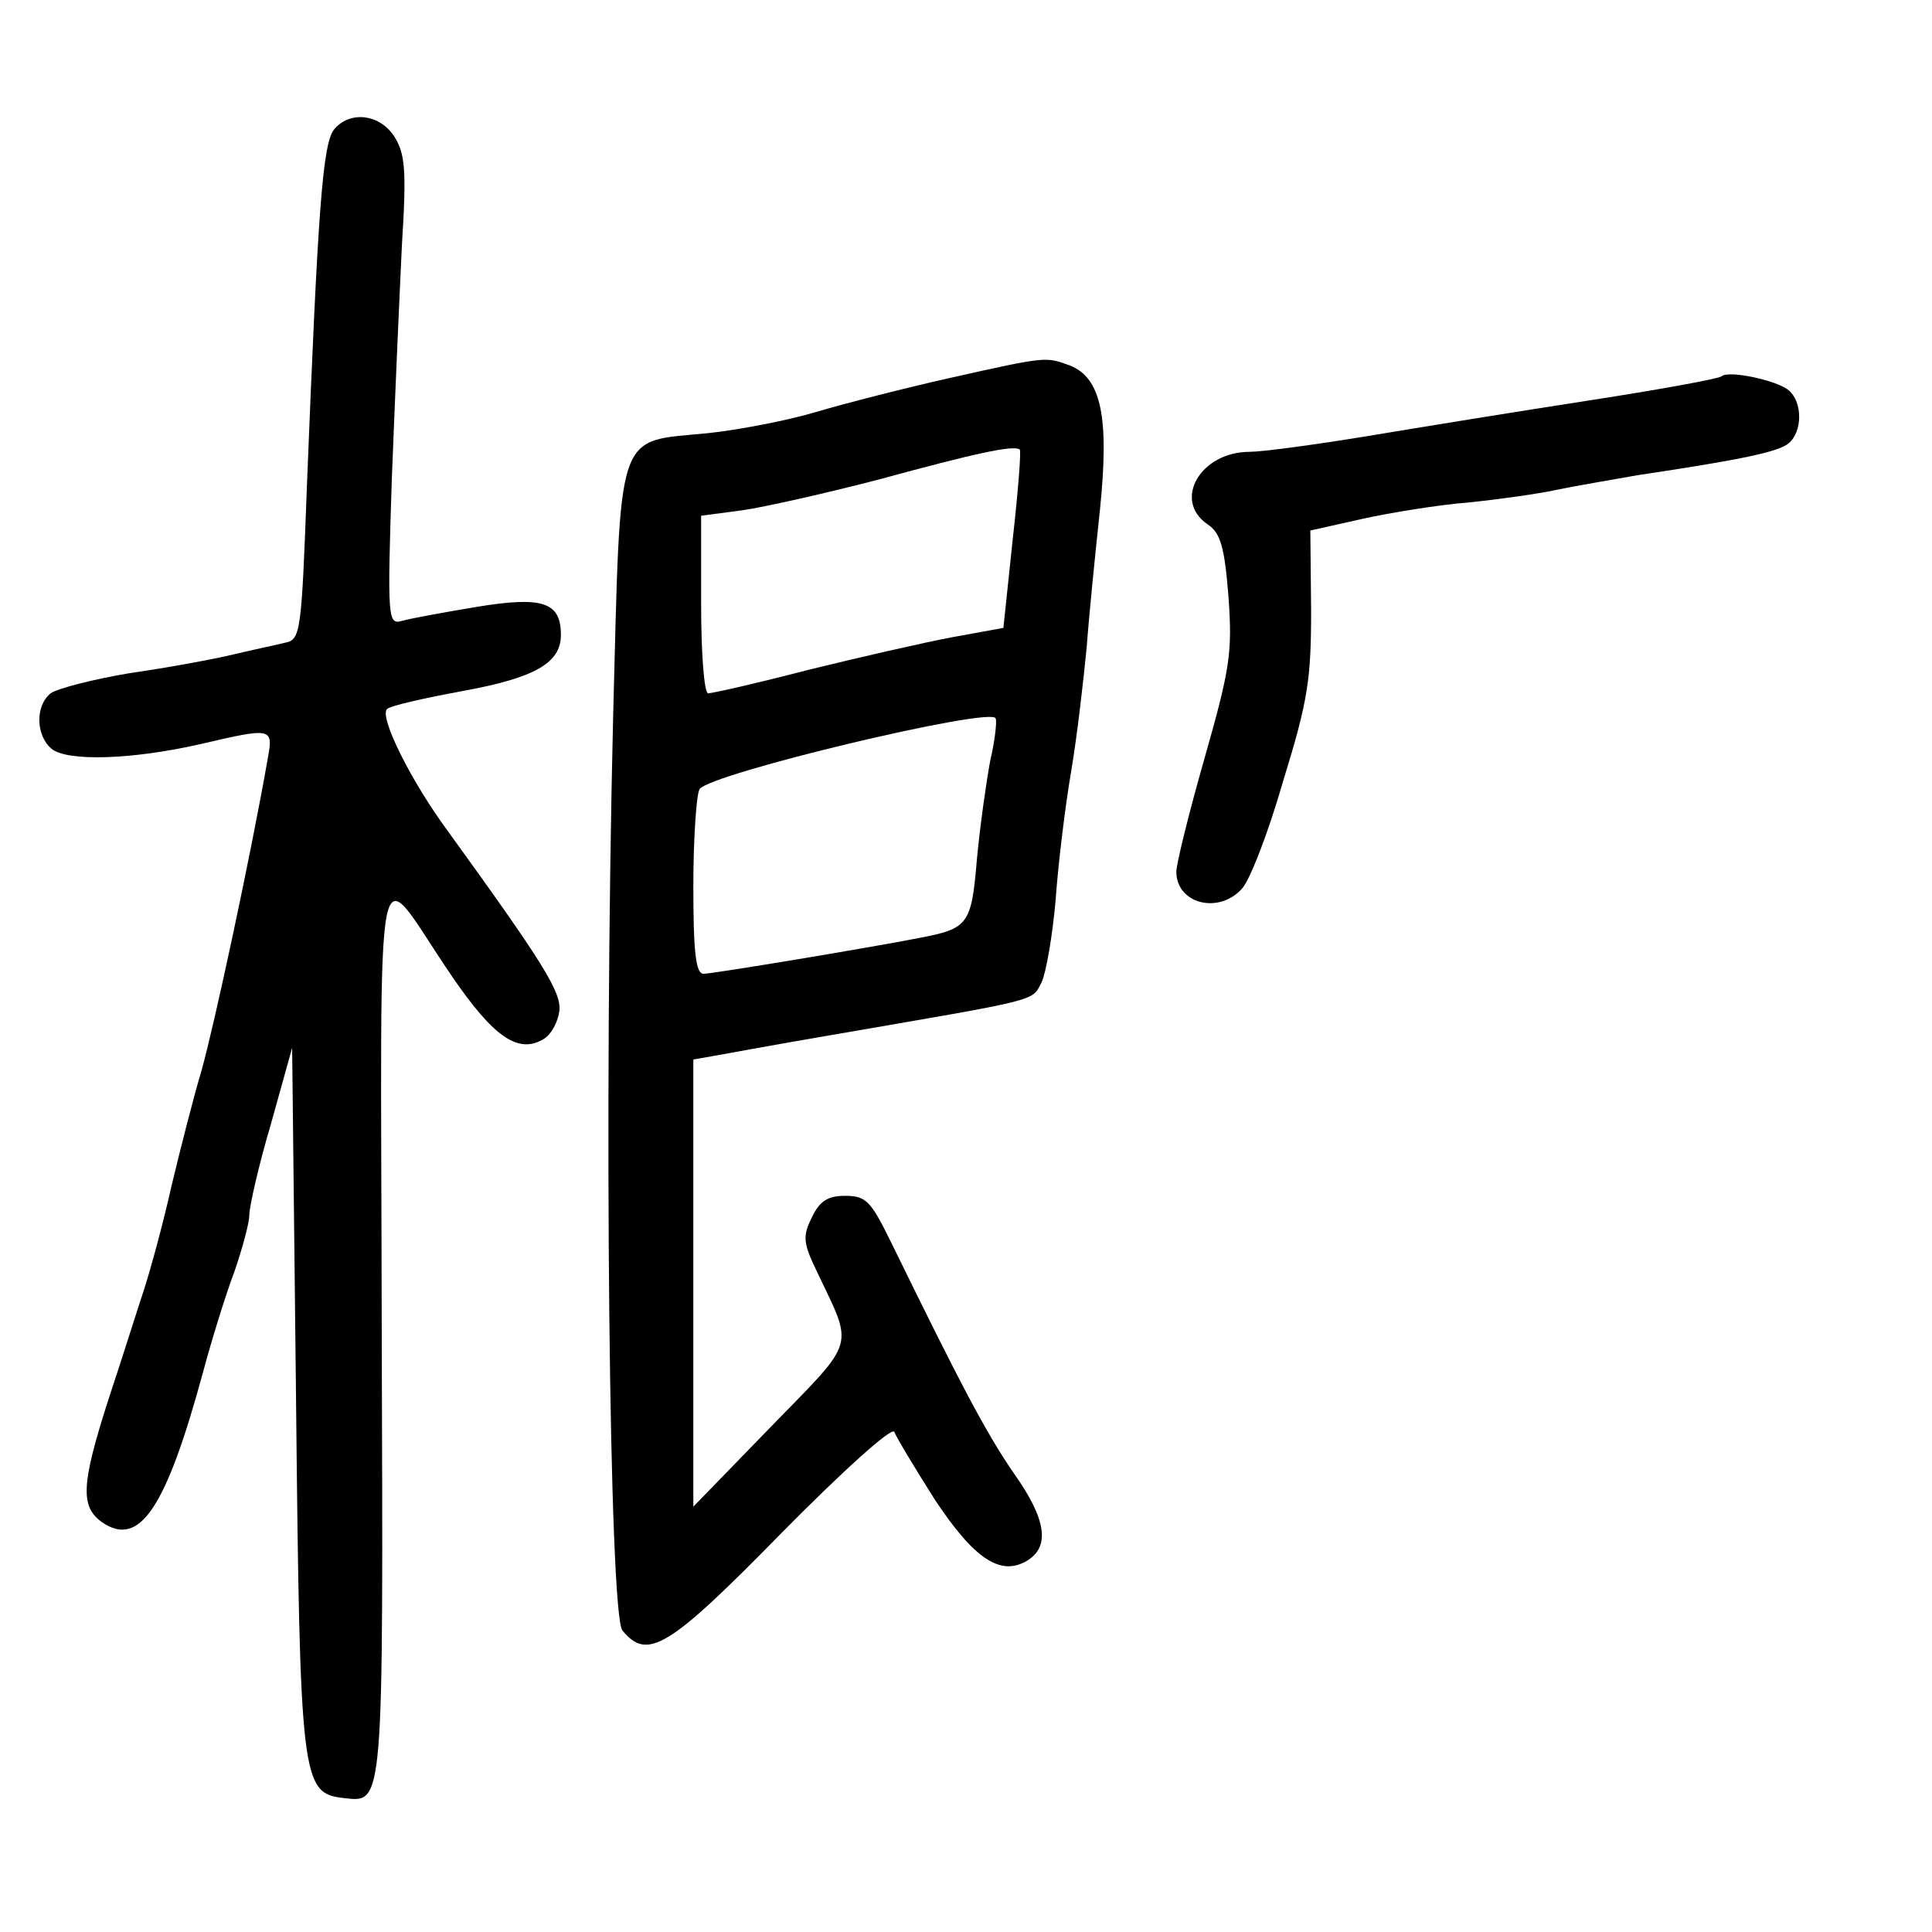 <?xml version="1.0" standalone="no"?>
<!DOCTYPE svg PUBLIC "-//W3C//DTD SVG 20010904//EN"
 "http://www.w3.org/TR/2001/REC-SVG-20010904/DTD/svg10.dtd">
<svg version="1.0" xmlns="http://www.w3.org/2000/svg"
 width="248pt" height="248pt" viewBox="0 0 248 248"
 preserveAspectRatio="xMidYMid meet">
<g transform="translate(0,248) scale(0.1,-0.1)"
fill="#000000" stroke="none">
<path d="M429 2314 c-15 -18 -21 -105 -35 -457 -7 -189 -8 -198 -28 -202 -12
-3 -41 -9 -66 -15 -25 -6 -84 -17 -133 -24 -48 -8 -94 -20 -102 -26 -20 -16
-19 -54 1 -71 20 -17 105 -14 192 6 90 21 93 21 86 -17 -22 -126 -69 -344 -85
-401 -11 -37 -28 -104 -39 -150 -10 -45 -26 -104 -35 -132 -9 -27 -29 -91 -46
-142 -35 -109 -36 -137 -8 -157 48 -33 82 17 130 194 11 41 29 99 40 128 10
29 19 62 19 72 0 11 12 64 28 118 l27 97 5 -450 c5 -491 7 -507 61 -513 52 -6
51 -16 49 605 -1 657 -12 599 90 450 54 -79 86 -101 119 -80 9 6 17 21 19 35
3 24 -20 61 -143 231 -48 65 -89 148 -78 157 4 4 48 14 97 23 93 17 126 36
126 72 0 42 -23 50 -108 36 -42 -7 -86 -15 -96 -18 -18 -5 -19 1 -13 183 4
104 10 239 13 301 6 95 4 116 -10 138 -19 29 -57 33 -77 9z"/>
<path d="M1220 1995 c-58 -13 -136 -33 -173 -44 -37 -11 -100 -23 -138 -27
-120 -12 -112 12 -122 -366 -12 -498 -5 -1151 12 -1171 32 -39 59 -23 204 125
78 79 142 137 145 130 2 -6 26 -46 52 -87 51 -77 85 -99 119 -78 29 18 24 53
-17 111 -36 52 -69 115 -158 297 -26 53 -32 60 -59 60 -23 0 -33 -7 -43 -28
-12 -24 -11 -33 7 -70 47 -99 51 -85 -59 -198 l-100 -103 0 287 0 287 23 4
c12 2 81 15 152 27 272 47 259 43 272 68 6 13 14 60 18 105 3 44 12 119 20
166 8 47 16 119 20 160 3 41 11 120 17 176 12 118 2 169 -39 185 -31 11 -28
12 -153 -16z m80 -207 l-12 -114 -66 -12 c-37 -7 -120 -26 -185 -42 -65 -17
-123 -30 -128 -30 -5 0 -9 50 -9 114 l0 114 53 7 c28 4 108 22 177 40 121 33
171 44 179 38 2 -1 -2 -53 -9 -115z m-29 -285 c-5 -27 -13 -83 -17 -126 -7
-84 -11 -89 -74 -101 -61 -12 -265 -46 -277 -46 -10 0 -13 29 -13 113 0 61 4
118 8 124 13 20 374 106 380 91 2 -4 -1 -29 -7 -55z"/>
<path d="M2210 1997 c-3 -3 -79 -17 -170 -31 -91 -14 -220 -35 -286 -46 -67
-11 -134 -20 -150 -20 -63 0 -99 -62 -54 -93 17 -11 22 -30 27 -94 5 -71 2
-91 -31 -207 -20 -70 -36 -135 -36 -145 0 -41 54 -55 84 -22 10 10 34 72 53
138 32 104 36 130 36 220 l-1 102 67 15 c36 8 98 18 136 21 39 4 89 11 112 16
24 5 71 13 105 19 134 20 181 30 194 41 18 15 18 53 0 68 -15 13 -78 26 -86
18z"/>
</g>
</svg>
